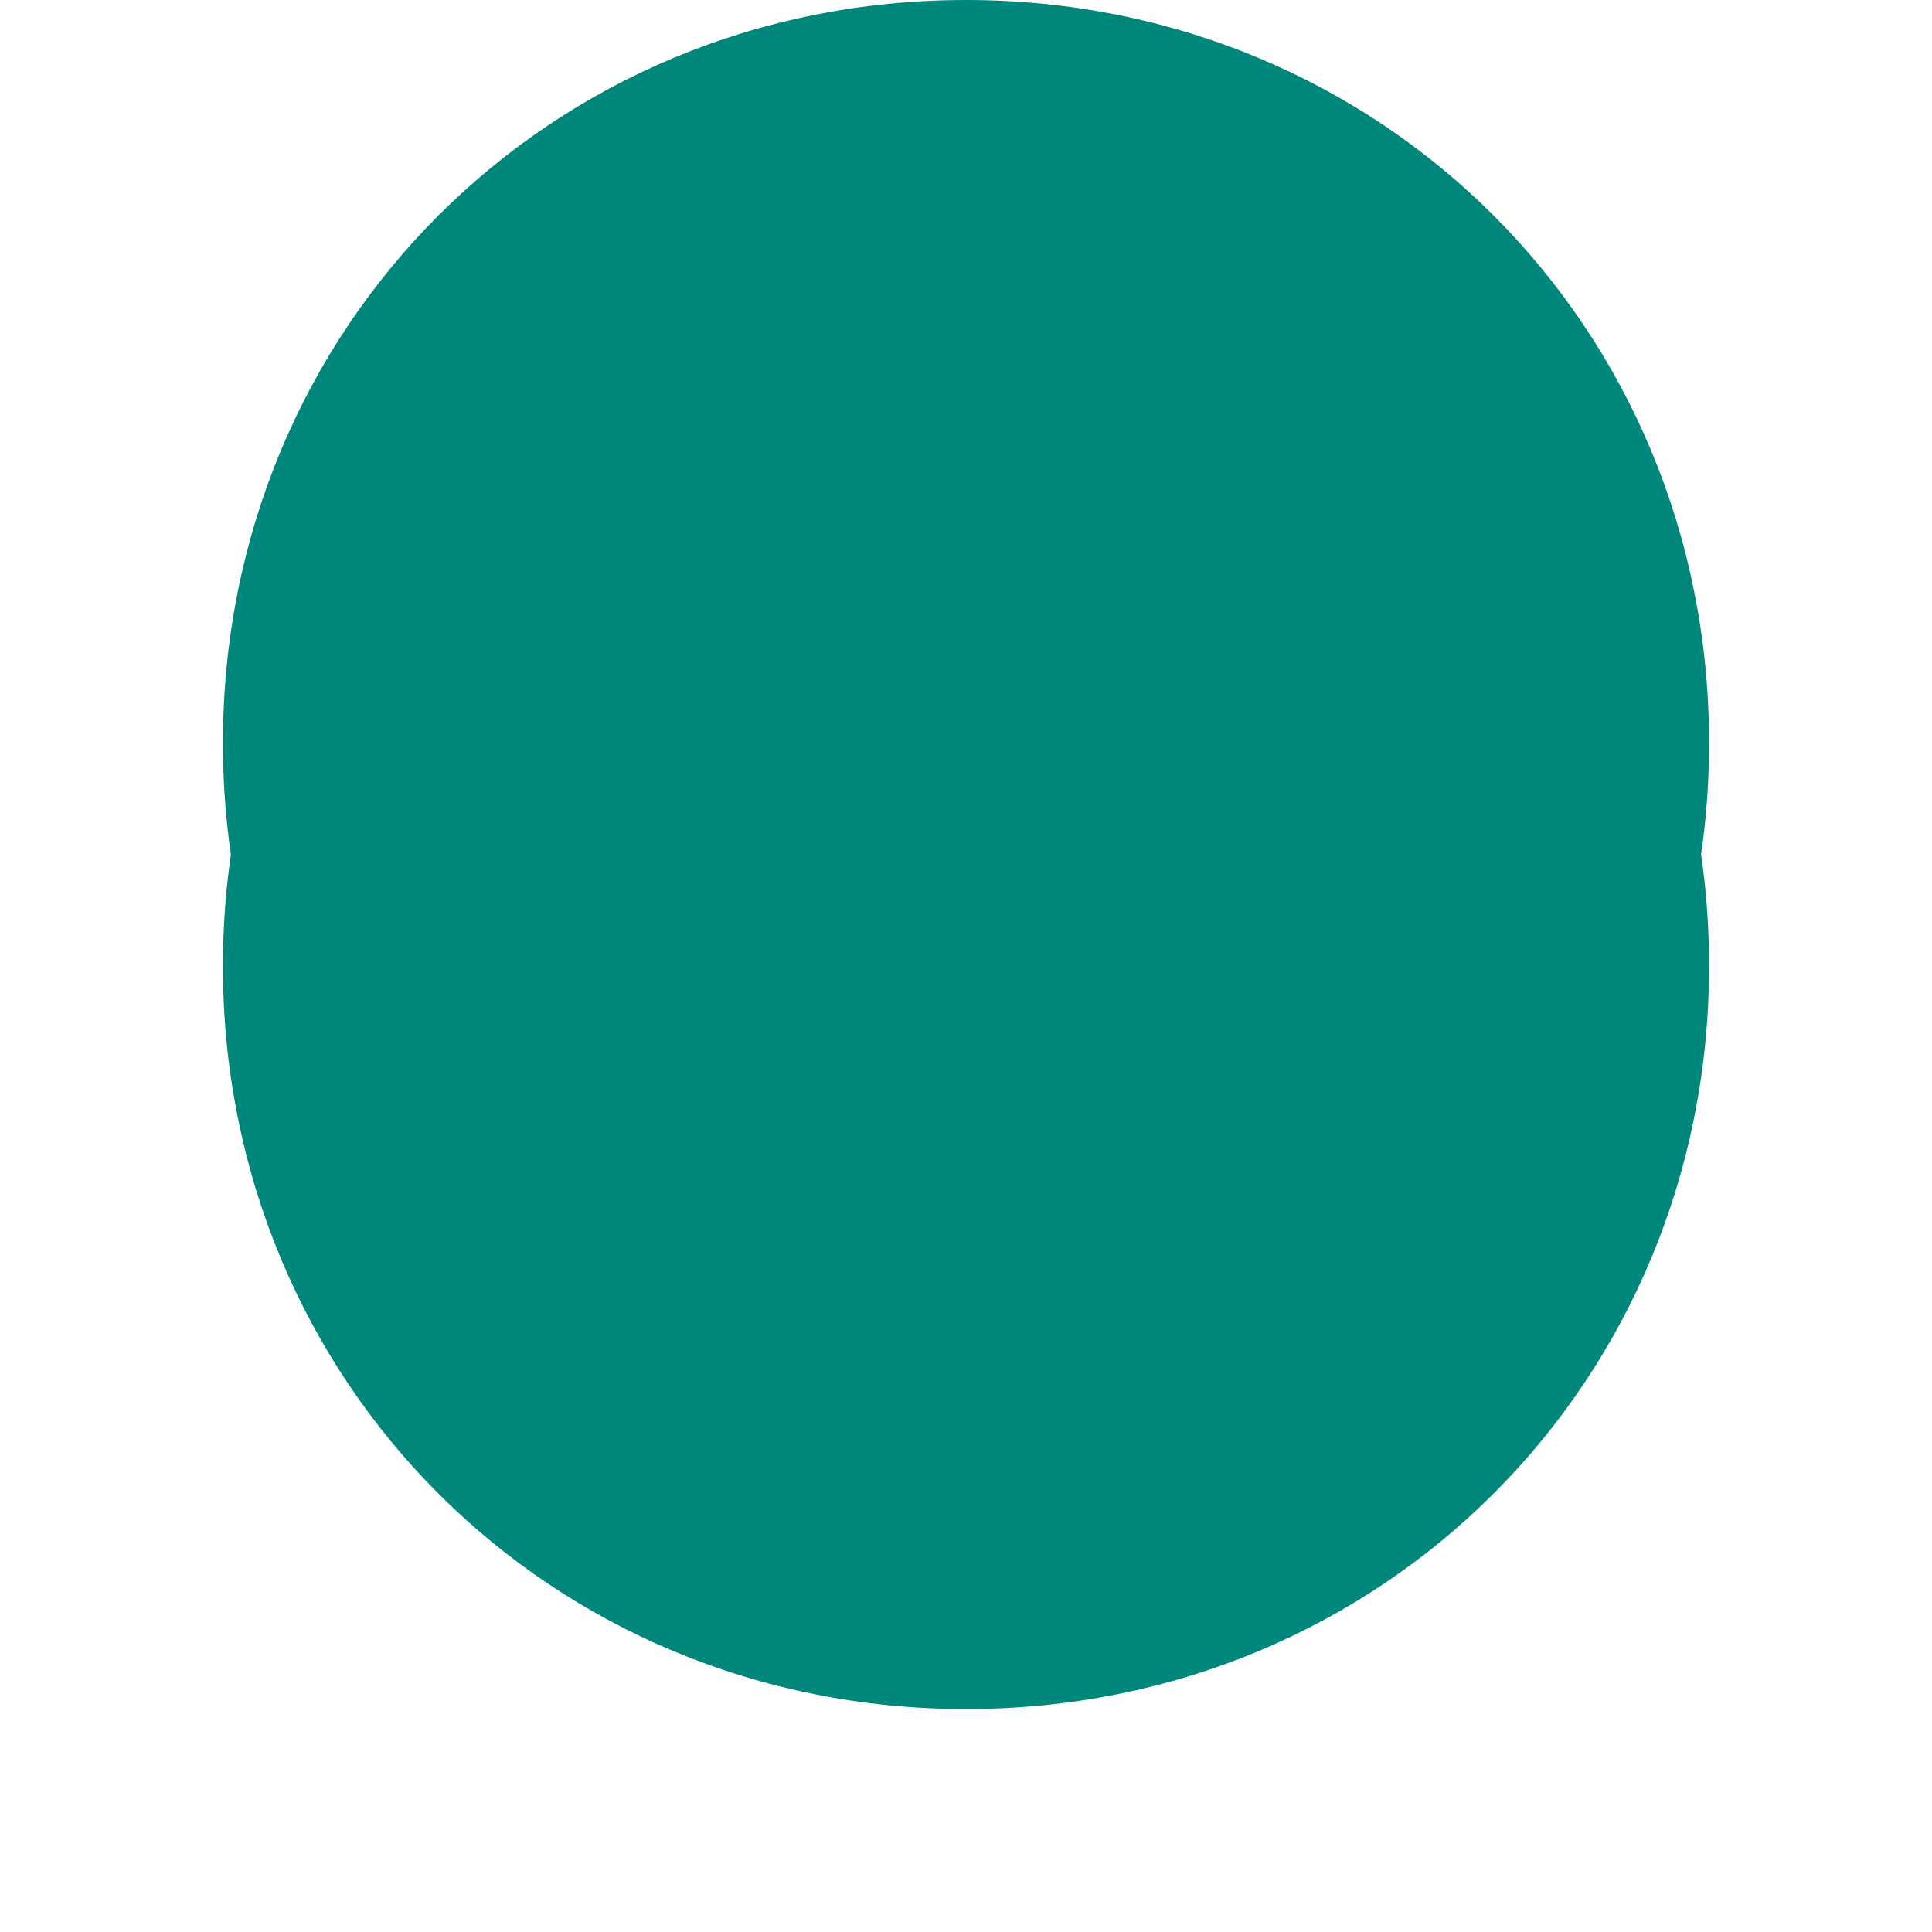﻿<?xml version="1.0" encoding="utf-8"?>
<svg version="1.1" xmlns:xlink="http://www.w3.org/1999/xlink" width="52px" height="52px" xmlns="http://www.w3.org/2000/svg">
  <defs>
    <filter x="401px" y="305px" width="52px" height="52px" filterUnits="userSpaceOnUse" id="filter6">
      <feOffset dx="0" dy="6" in="SourceAlpha" result="shadowOffsetInner" />
      <feGaussianBlur stdDeviation="3" in="shadowOffsetInner" result="shadowGaussian" />
      <feComposite in2="shadowGaussian" operator="atop" in="SourceAlpha" result="shadowComposite" />
      <feColorMatrix type="matrix" values="0 0 0 0 0  0 0 0 0 0  0 0 0 0 0  0 0 0 0.149 0  " in="shadowComposite" />
    </filter>
    <g id="widget7">
      <path d="M 427 305  C 438.2 305  447 313.8  447 325  C 447 336.2  438.2 345  427 345  C 415.8 345  407 336.2  407 325  C 407 313.8  415.8 305  427 305  Z " fill-rule="nonzero" fill="#00877b" stroke="none" />
    </g>
  </defs>
  <g transform="matrix(1 0 0 1 -401 -305 )">
    <use xlink:href="#widget7" filter="url(#filter6)" />
    <use xlink:href="#widget7" />
  </g>
</svg>